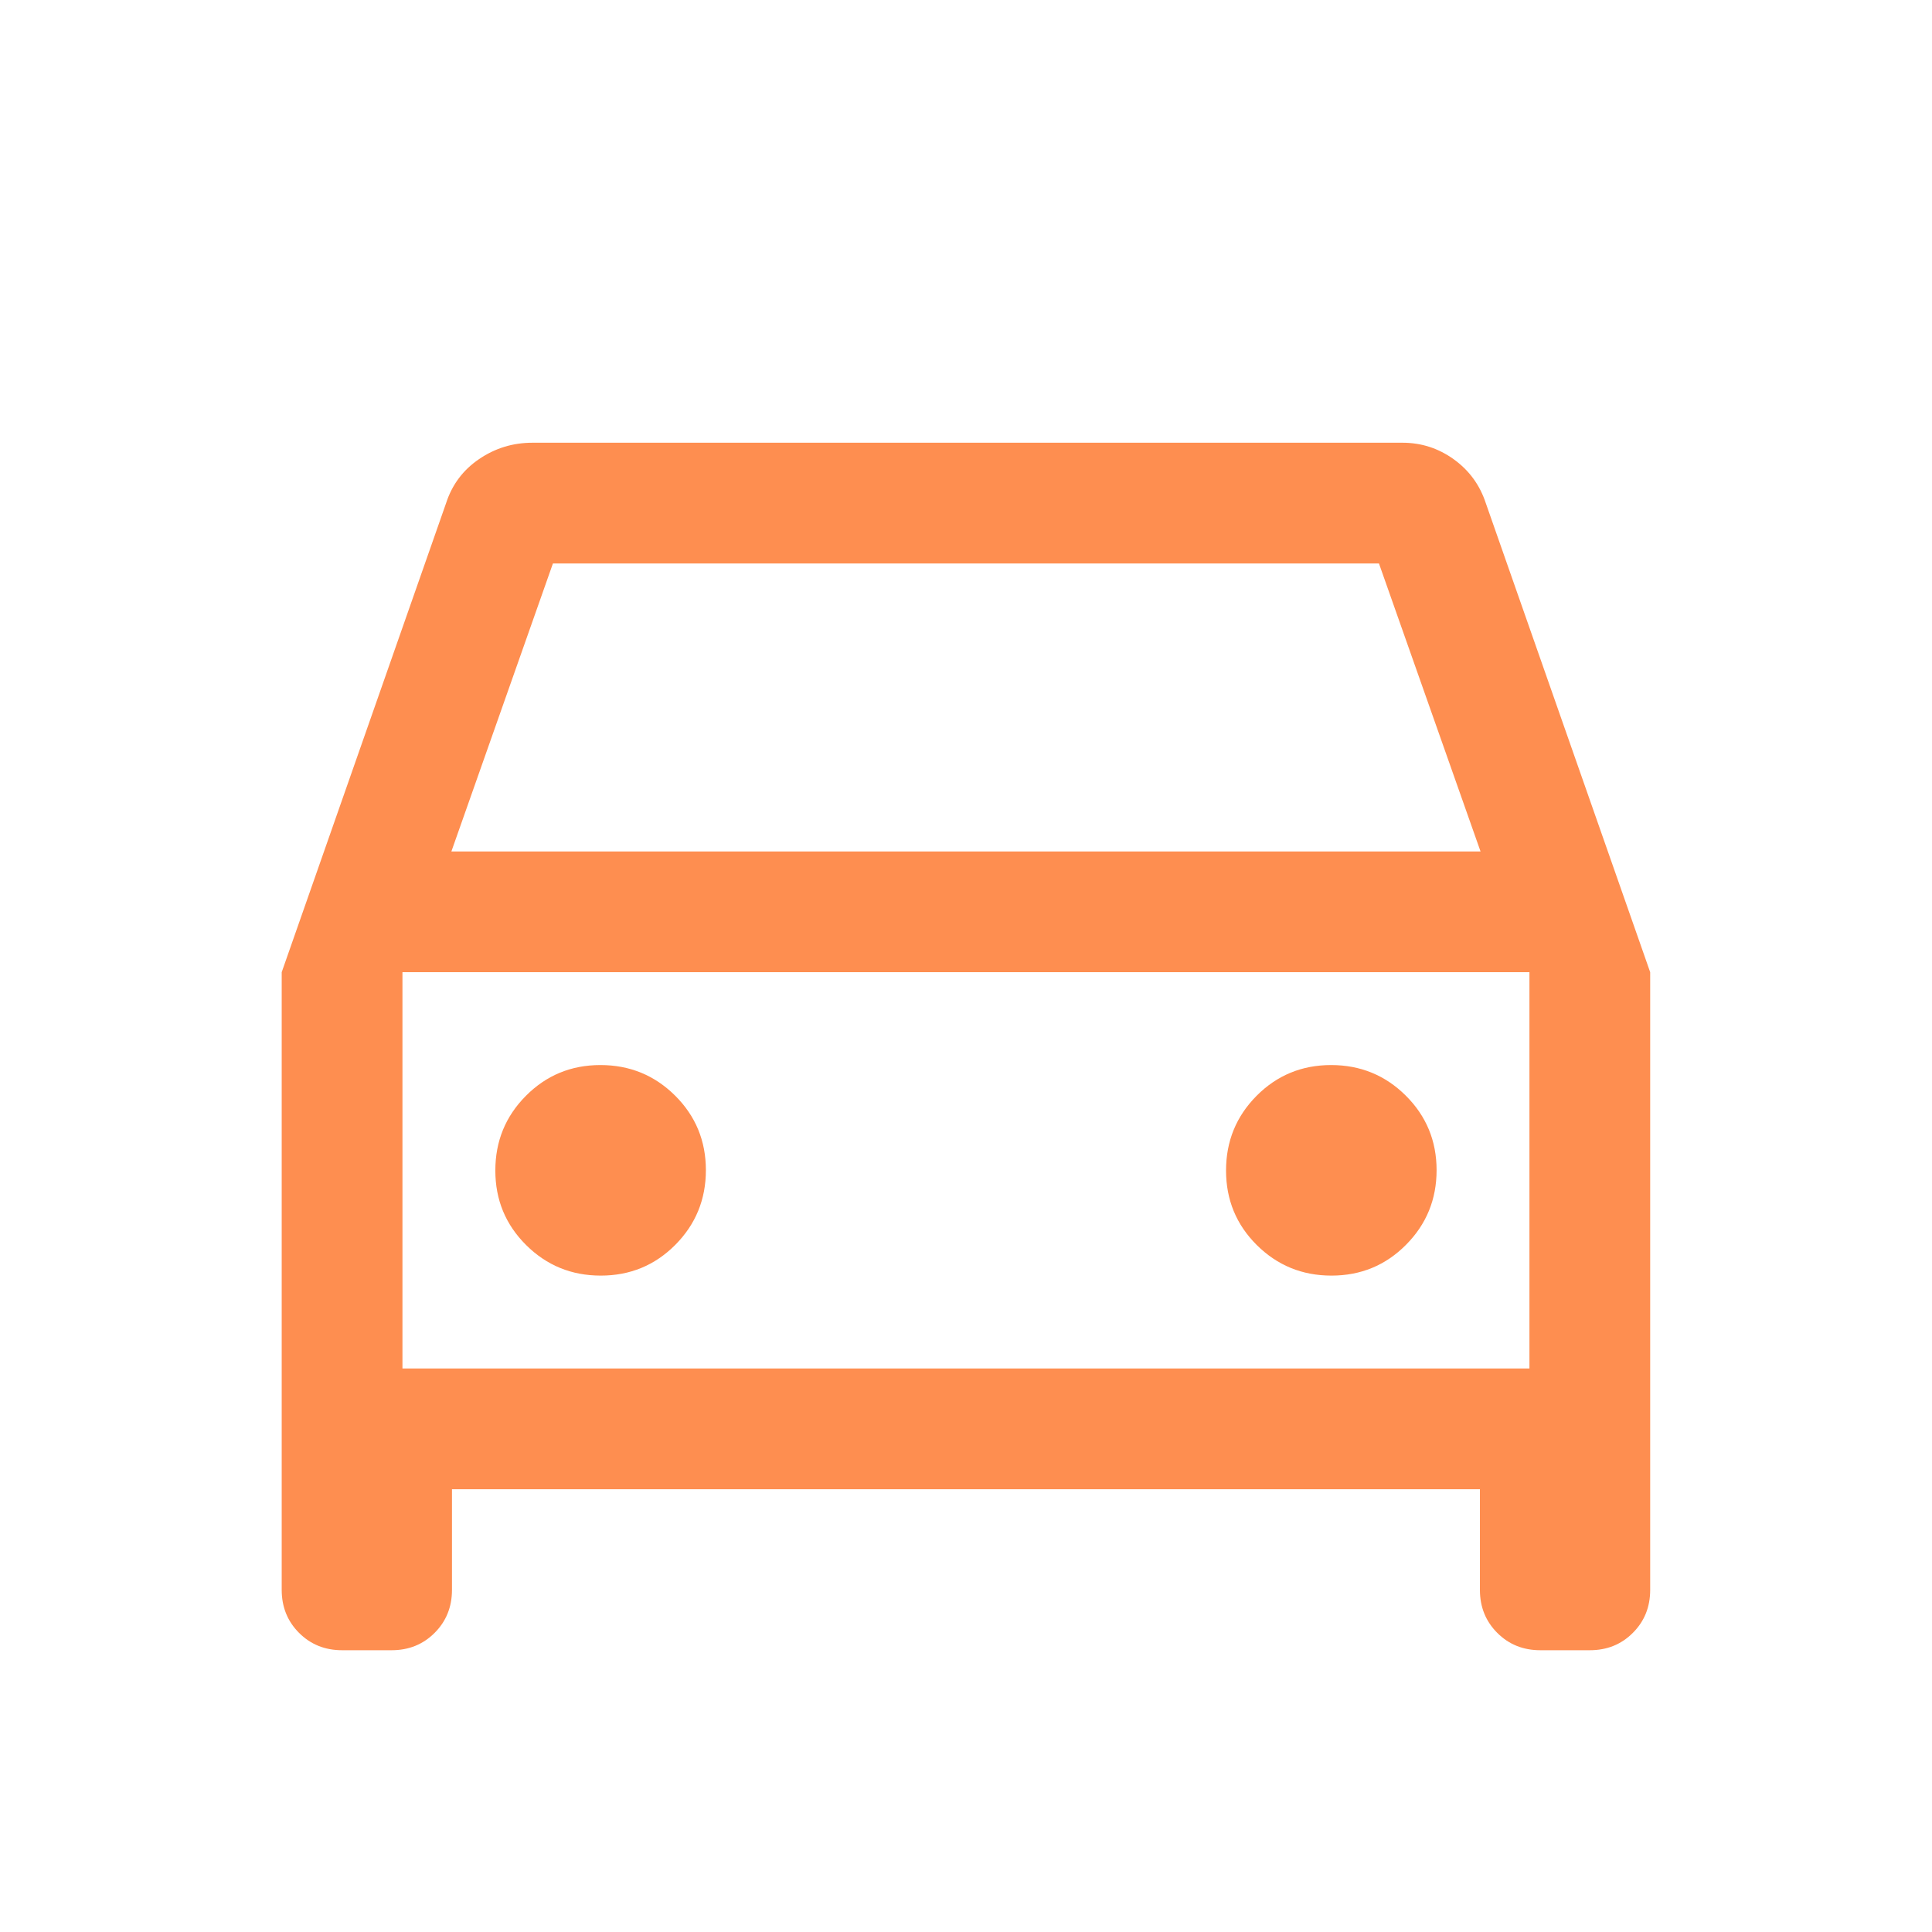 <svg width="52" height="52" viewBox="0 0 52 52" fill="none" xmlns="http://www.w3.org/2000/svg">
<mask id="mask0_1874_2320" style="mask-type:alpha" maskUnits="userSpaceOnUse" x="0" y="0" width="52" height="52">
<rect width="52" height="52" fill="#D9D9D9"/>
</mask>
<g mask="url(#mask0_1874_2320)">
<path d="M12.165 40.083V42.791C12.165 43.252 12.009 43.638 11.698 43.949C11.386 44.261 11.001 44.416 10.54 44.416H9.207C8.747 44.416 8.361 44.261 8.049 43.949C7.738 43.638 7.582 43.252 7.582 42.791V26.167L12.007 13.541C12.168 13.044 12.464 12.649 12.895 12.356C13.325 12.063 13.804 11.916 14.332 11.916H37.748C38.255 11.916 38.716 12.065 39.13 12.363C39.543 12.661 39.83 13.054 39.99 13.541L44.415 26.167V42.791C44.415 43.252 44.26 43.638 43.948 43.949C43.637 44.261 43.251 44.416 42.79 44.416H41.457C40.997 44.416 40.611 44.261 40.299 43.949C39.988 43.638 39.832 43.252 39.832 42.791V40.083H12.165ZM12.149 22.917H39.849L37.115 15.166H14.882L12.149 22.917ZM16.17 34.333C16.959 34.333 17.627 34.057 18.176 33.505C18.724 32.953 18.999 32.283 18.999 31.495C18.999 30.707 18.723 30.038 18.171 29.489C17.619 28.941 16.949 28.666 16.16 28.666C15.372 28.666 14.704 28.942 14.155 29.494C13.606 30.046 13.332 30.716 13.332 31.505C13.332 32.293 13.608 32.962 14.16 33.51C14.712 34.059 15.382 34.333 16.17 34.333ZM35.837 34.333C36.625 34.333 37.294 34.057 37.842 33.505C38.391 32.953 38.666 32.283 38.666 31.495C38.666 30.707 38.389 30.038 37.837 29.489C37.286 28.941 36.615 28.666 35.827 28.666C35.039 28.666 34.37 28.942 33.821 29.494C33.273 30.046 32.999 30.716 32.999 31.505C32.999 32.293 33.275 32.962 33.826 33.51C34.379 34.059 35.049 34.333 35.837 34.333ZM10.832 36.833H41.165V26.167H10.832V36.833Z" fill="#FE8E50"/>
</g>
</svg>

